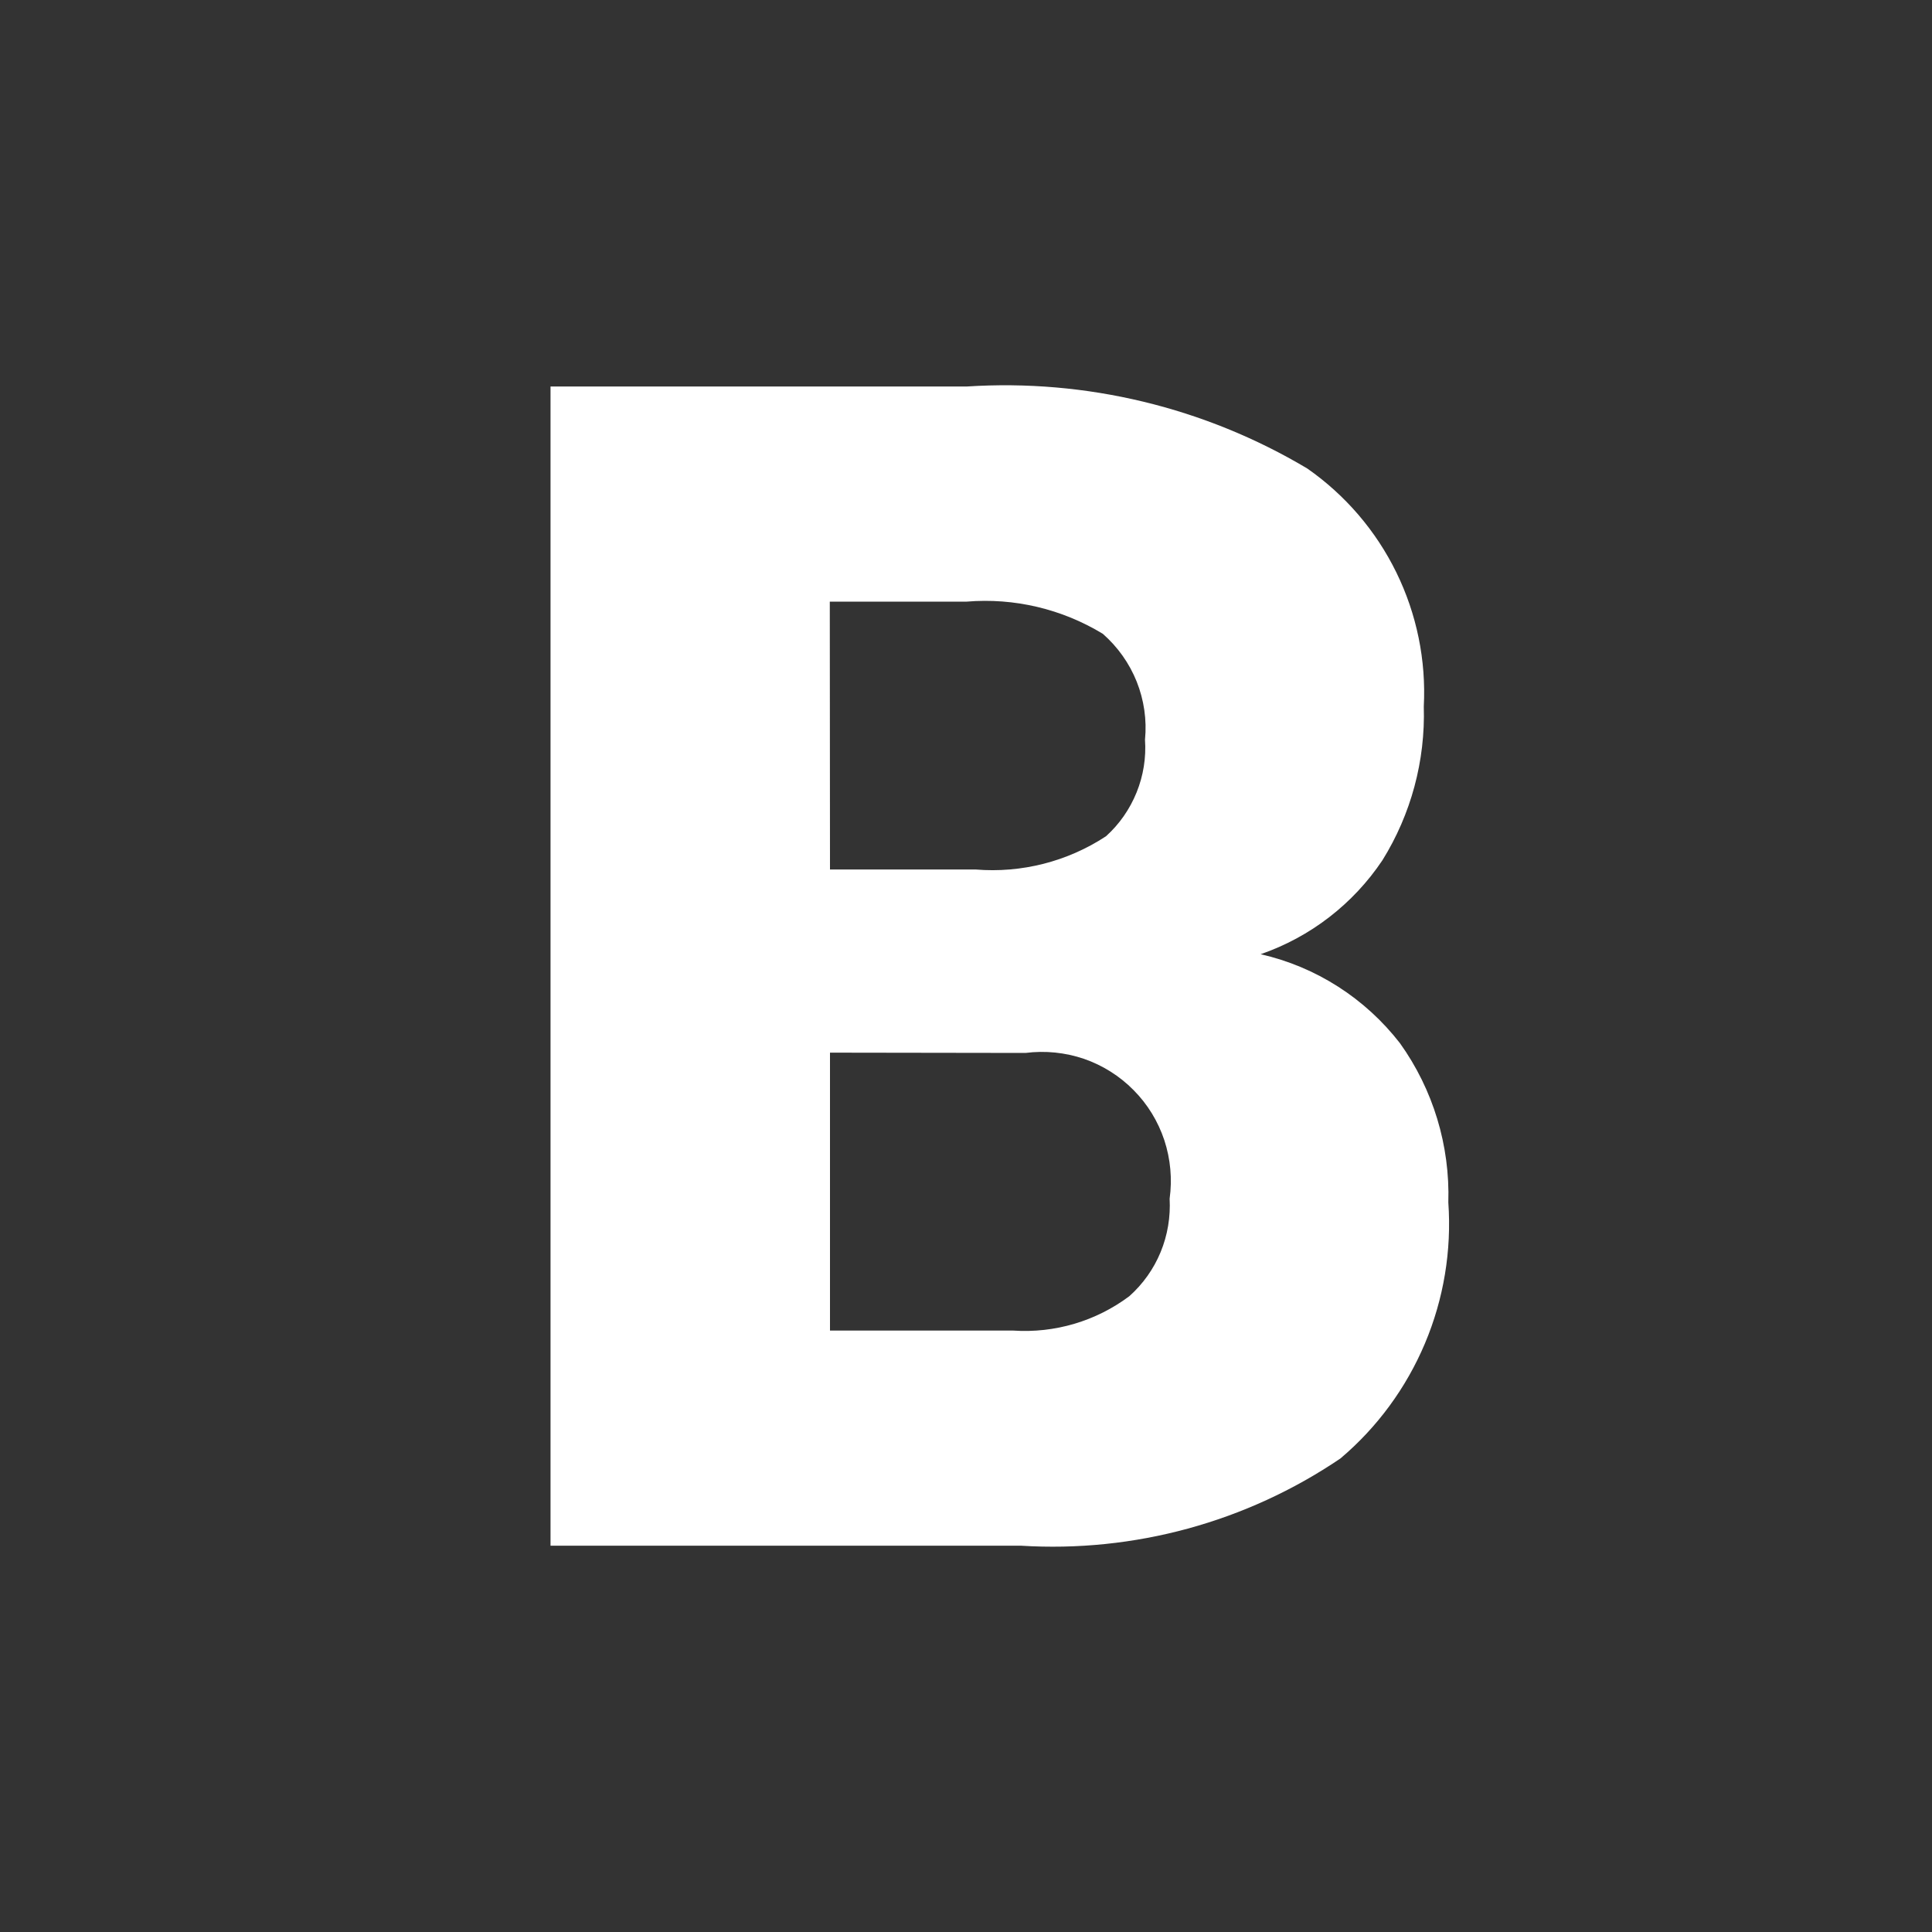 <svg width="20" height="20" viewBox="0 0 20 20" fill="none" xmlns="http://www.w3.org/2000/svg">
<rect x="0" y="0" width="20" height="20" fill="#333333" stroke="none"/>
<mask id="mask0_494_13177" style="mask-type:luminance" maskUnits="userSpaceOnUse" x="0" y="0" width="20" height="20">
<path d="M20 0H0V20H20V0Z" fill="white"/>
</mask>
<g mask="url(#mask0_494_13177)">
<path d="M5.699 16.001V4.001H10.009C11.242 3.921 12.471 4.217 13.533 4.85C13.927 5.125 14.244 5.495 14.455 5.926C14.666 6.357 14.764 6.835 14.739 7.314C14.756 7.875 14.607 8.429 14.311 8.905C14.008 9.358 13.565 9.7 13.05 9.878C13.623 10.008 14.133 10.335 14.493 10.8C14.836 11.28 15.011 11.859 14.993 12.448C15.028 12.947 14.945 13.447 14.751 13.907C14.557 14.367 14.257 14.776 13.876 15.098C12.903 15.757 11.74 16.074 10.568 16.001H5.699ZM8.592 9.001H10.099C10.575 9.04 11.05 8.919 11.449 8.657C11.588 8.532 11.696 8.376 11.766 8.203C11.836 8.03 11.866 7.843 11.853 7.657C11.873 7.453 11.843 7.247 11.767 7.056C11.691 6.866 11.57 6.696 11.416 6.561C10.993 6.304 10.5 6.187 10.007 6.228H8.59L8.592 9.001ZM8.592 10.897V13.774H10.488C10.918 13.803 11.345 13.677 11.691 13.418C11.832 13.292 11.943 13.136 12.015 12.961C12.087 12.786 12.118 12.597 12.108 12.409C12.136 12.205 12.117 11.998 12.053 11.803C11.988 11.608 11.88 11.431 11.735 11.285C11.591 11.139 11.415 11.028 11.221 10.961C11.027 10.895 10.819 10.874 10.616 10.9L8.592 10.897Z" fill="white"/>
</g>
</svg>

